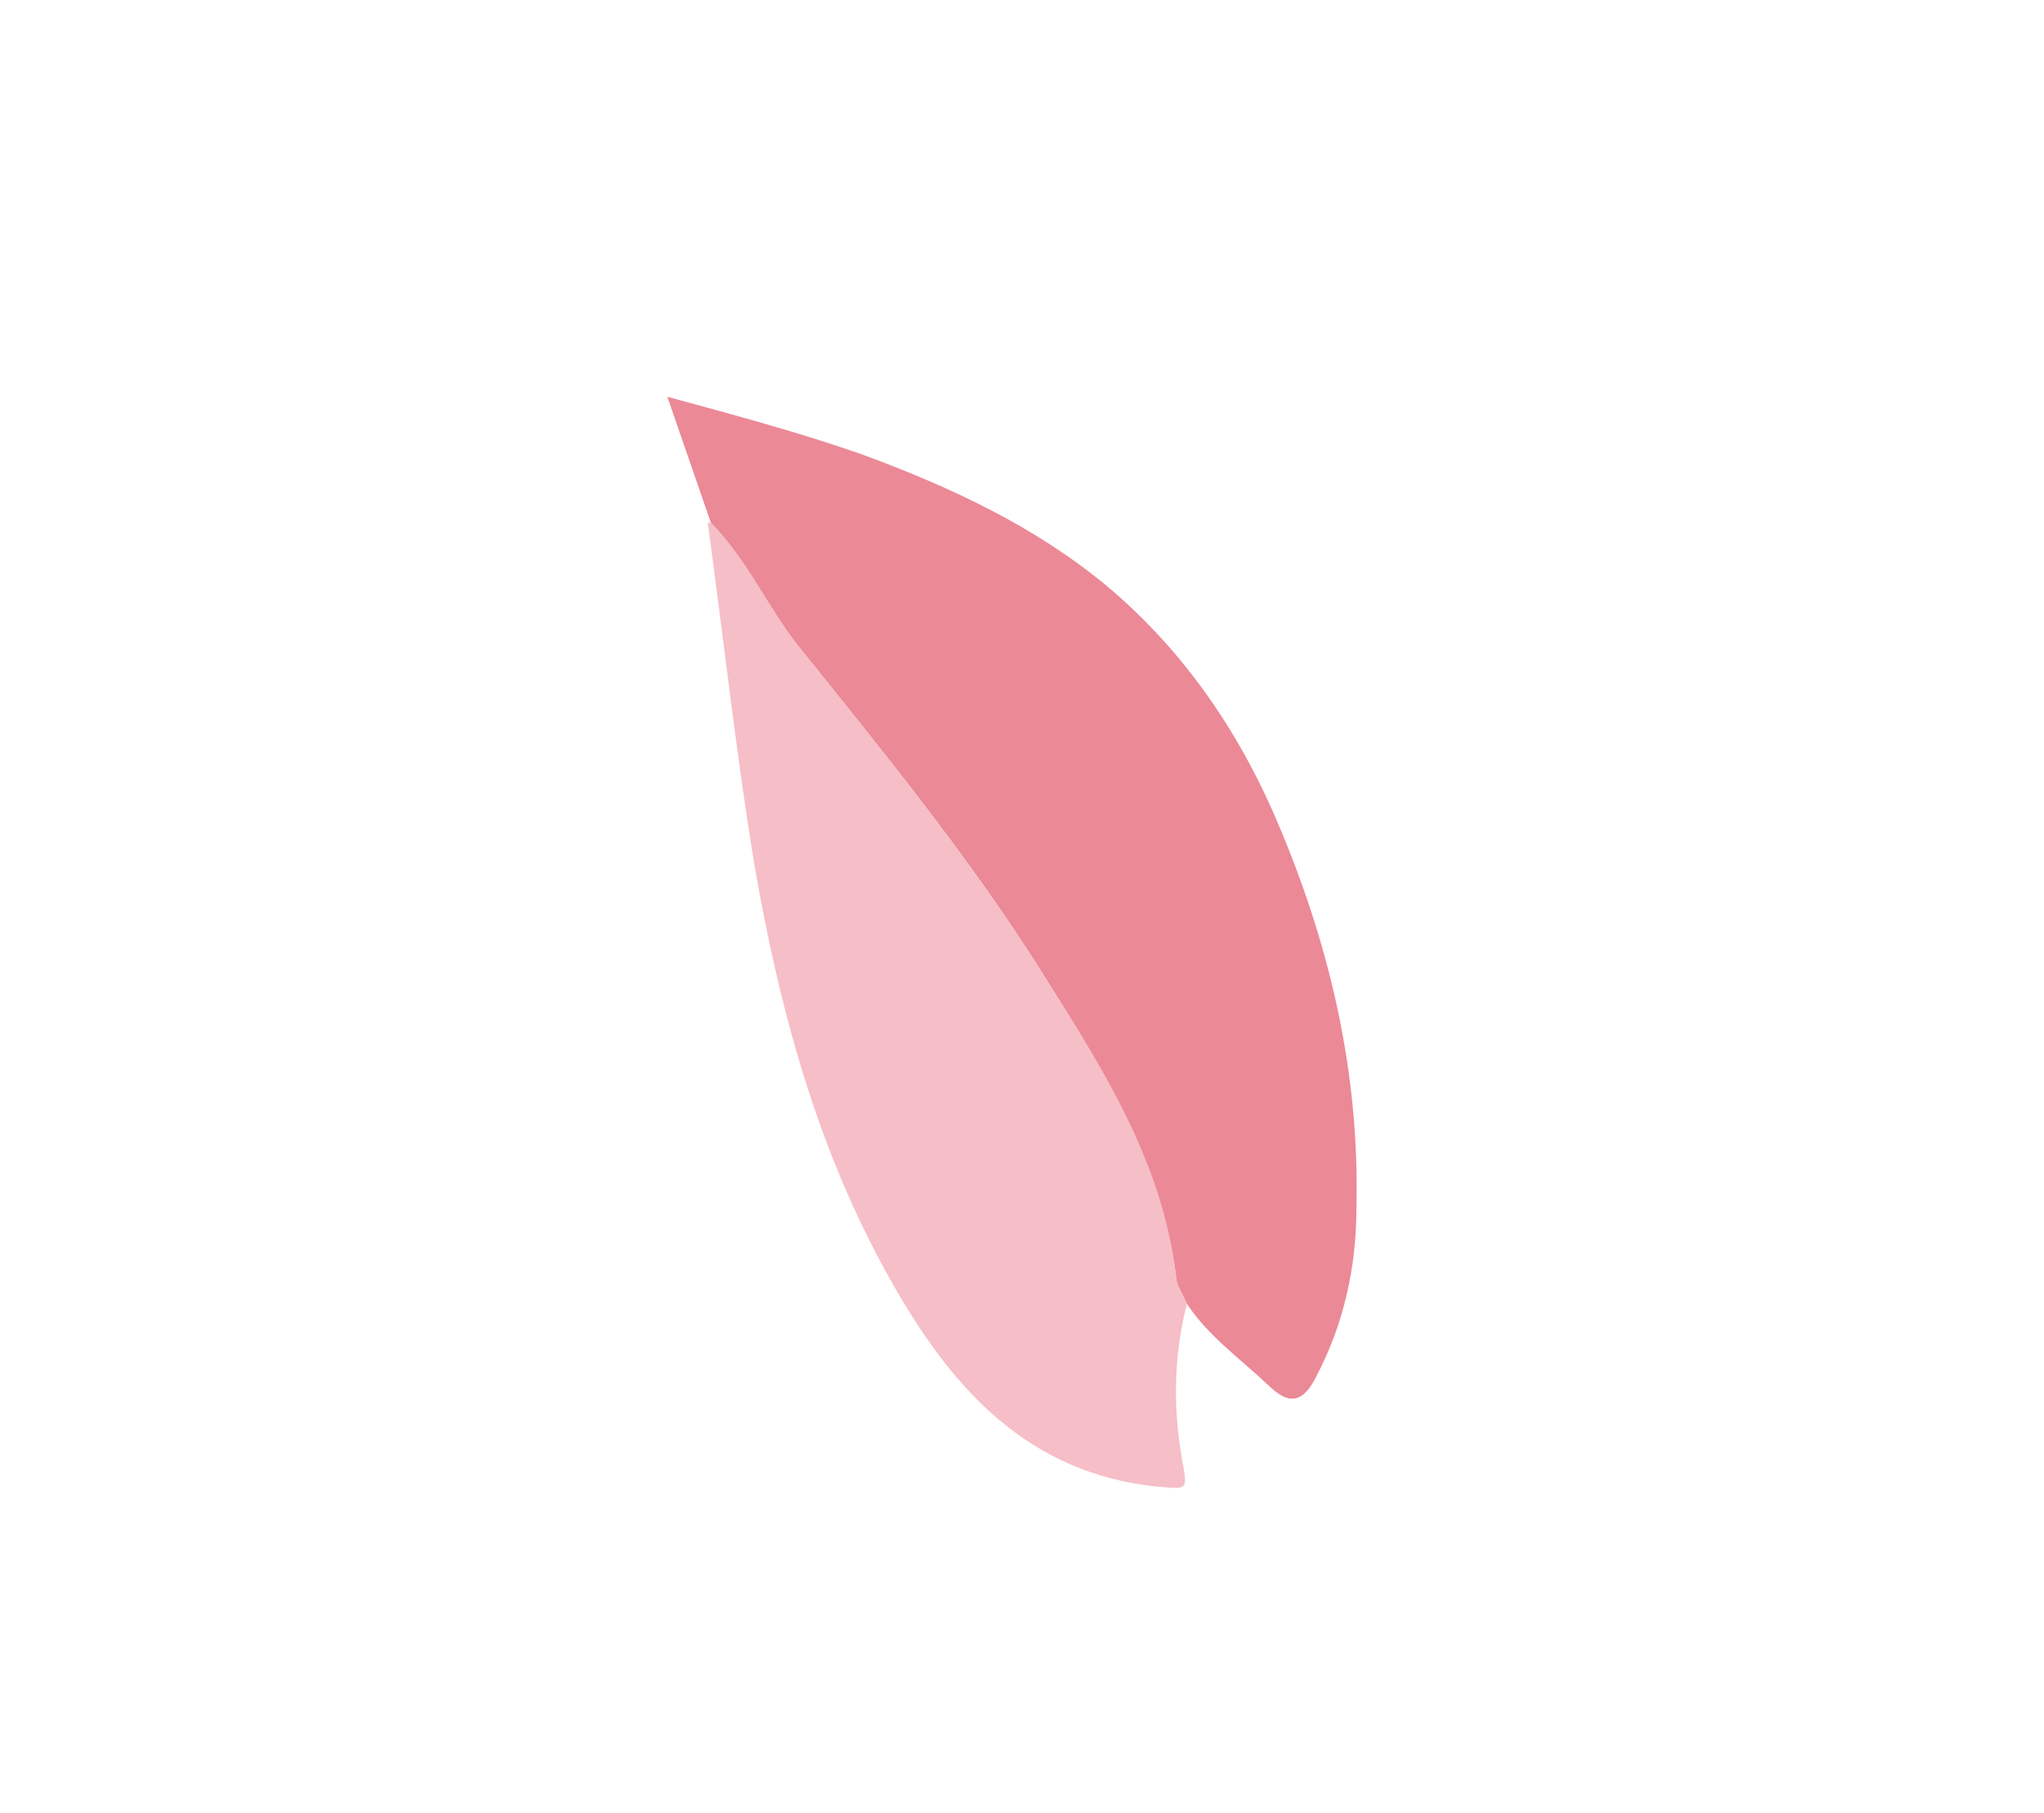 <?xml version="1.0" encoding="UTF-8"?>
<svg xmlns="http://www.w3.org/2000/svg" xmlns:xlink="http://www.w3.org/1999/xlink" version="1.1" viewBox="0 0 131.4 116.5">
  <defs>
    <style>
      .cls-1 {
        fill: none;
      }

      .cls-2 {
        fill: #eb8997;
      }

      .cls-3 {
        fill: #f6bec6;
      }

      .cls-4 {
        clip-path: url(#clippath);
      }
    </style>
    <clipPath id="clippath">
      <rect class="cls-1" y="0" width="131.4" height="116.5"/>
    </clipPath>
  </defs>
  <!-- Generator: Adobe Illustrator 28.7.5, SVG Export Plug-In . SVG Version: 1.2.0 Build 176)  -->
  <g>
    <g id="Layer_1">
      <g class="cls-4">
        <path class="cls-2" d="M45.7,33.6c-.9-2.6-1.8-5.2-2.8-8.1,4.4,1.2,8.5,2.3,12.5,3.7,5.7,2.1,11.1,4.6,15.8,8.5,5.1,4.3,8.7,9.7,11.2,15.8,3.2,7.7,5,15.7,4.8,24.1,0,3.8-.8,7.5-2.6,10.9-.8,1.6-1.7,1.9-3.1.5-1.8-1.7-3.8-3.1-5.2-5.2-.3-.6-.7-1.2-.7-1.8-1-7.6-5.1-13.9-9-20.1-4.6-7.2-10-13.8-15.3-20.4-2-2.5-3.3-5.5-5.6-7.9"/>
        <path class="cls-3" d="M45.7,33.6c2.3,2.3,3.6,5.3,5.6,7.9,5.3,6.6,10.7,13.2,15.3,20.4,4,6.3,8.1,12.5,9,20.1,0,.6.5,1.2.7,1.8-.9,3.5-.9,7.1-.2,10.6.2,1.2.1,1.3-1.1,1.2-8.2-.6-13.2-5.6-17.1-12.2-5.1-8.6-7.7-18-9.4-27.8-1.2-7.3-2-14.7-3-22"/>
      </g>
    </g>
  </g>
</svg>